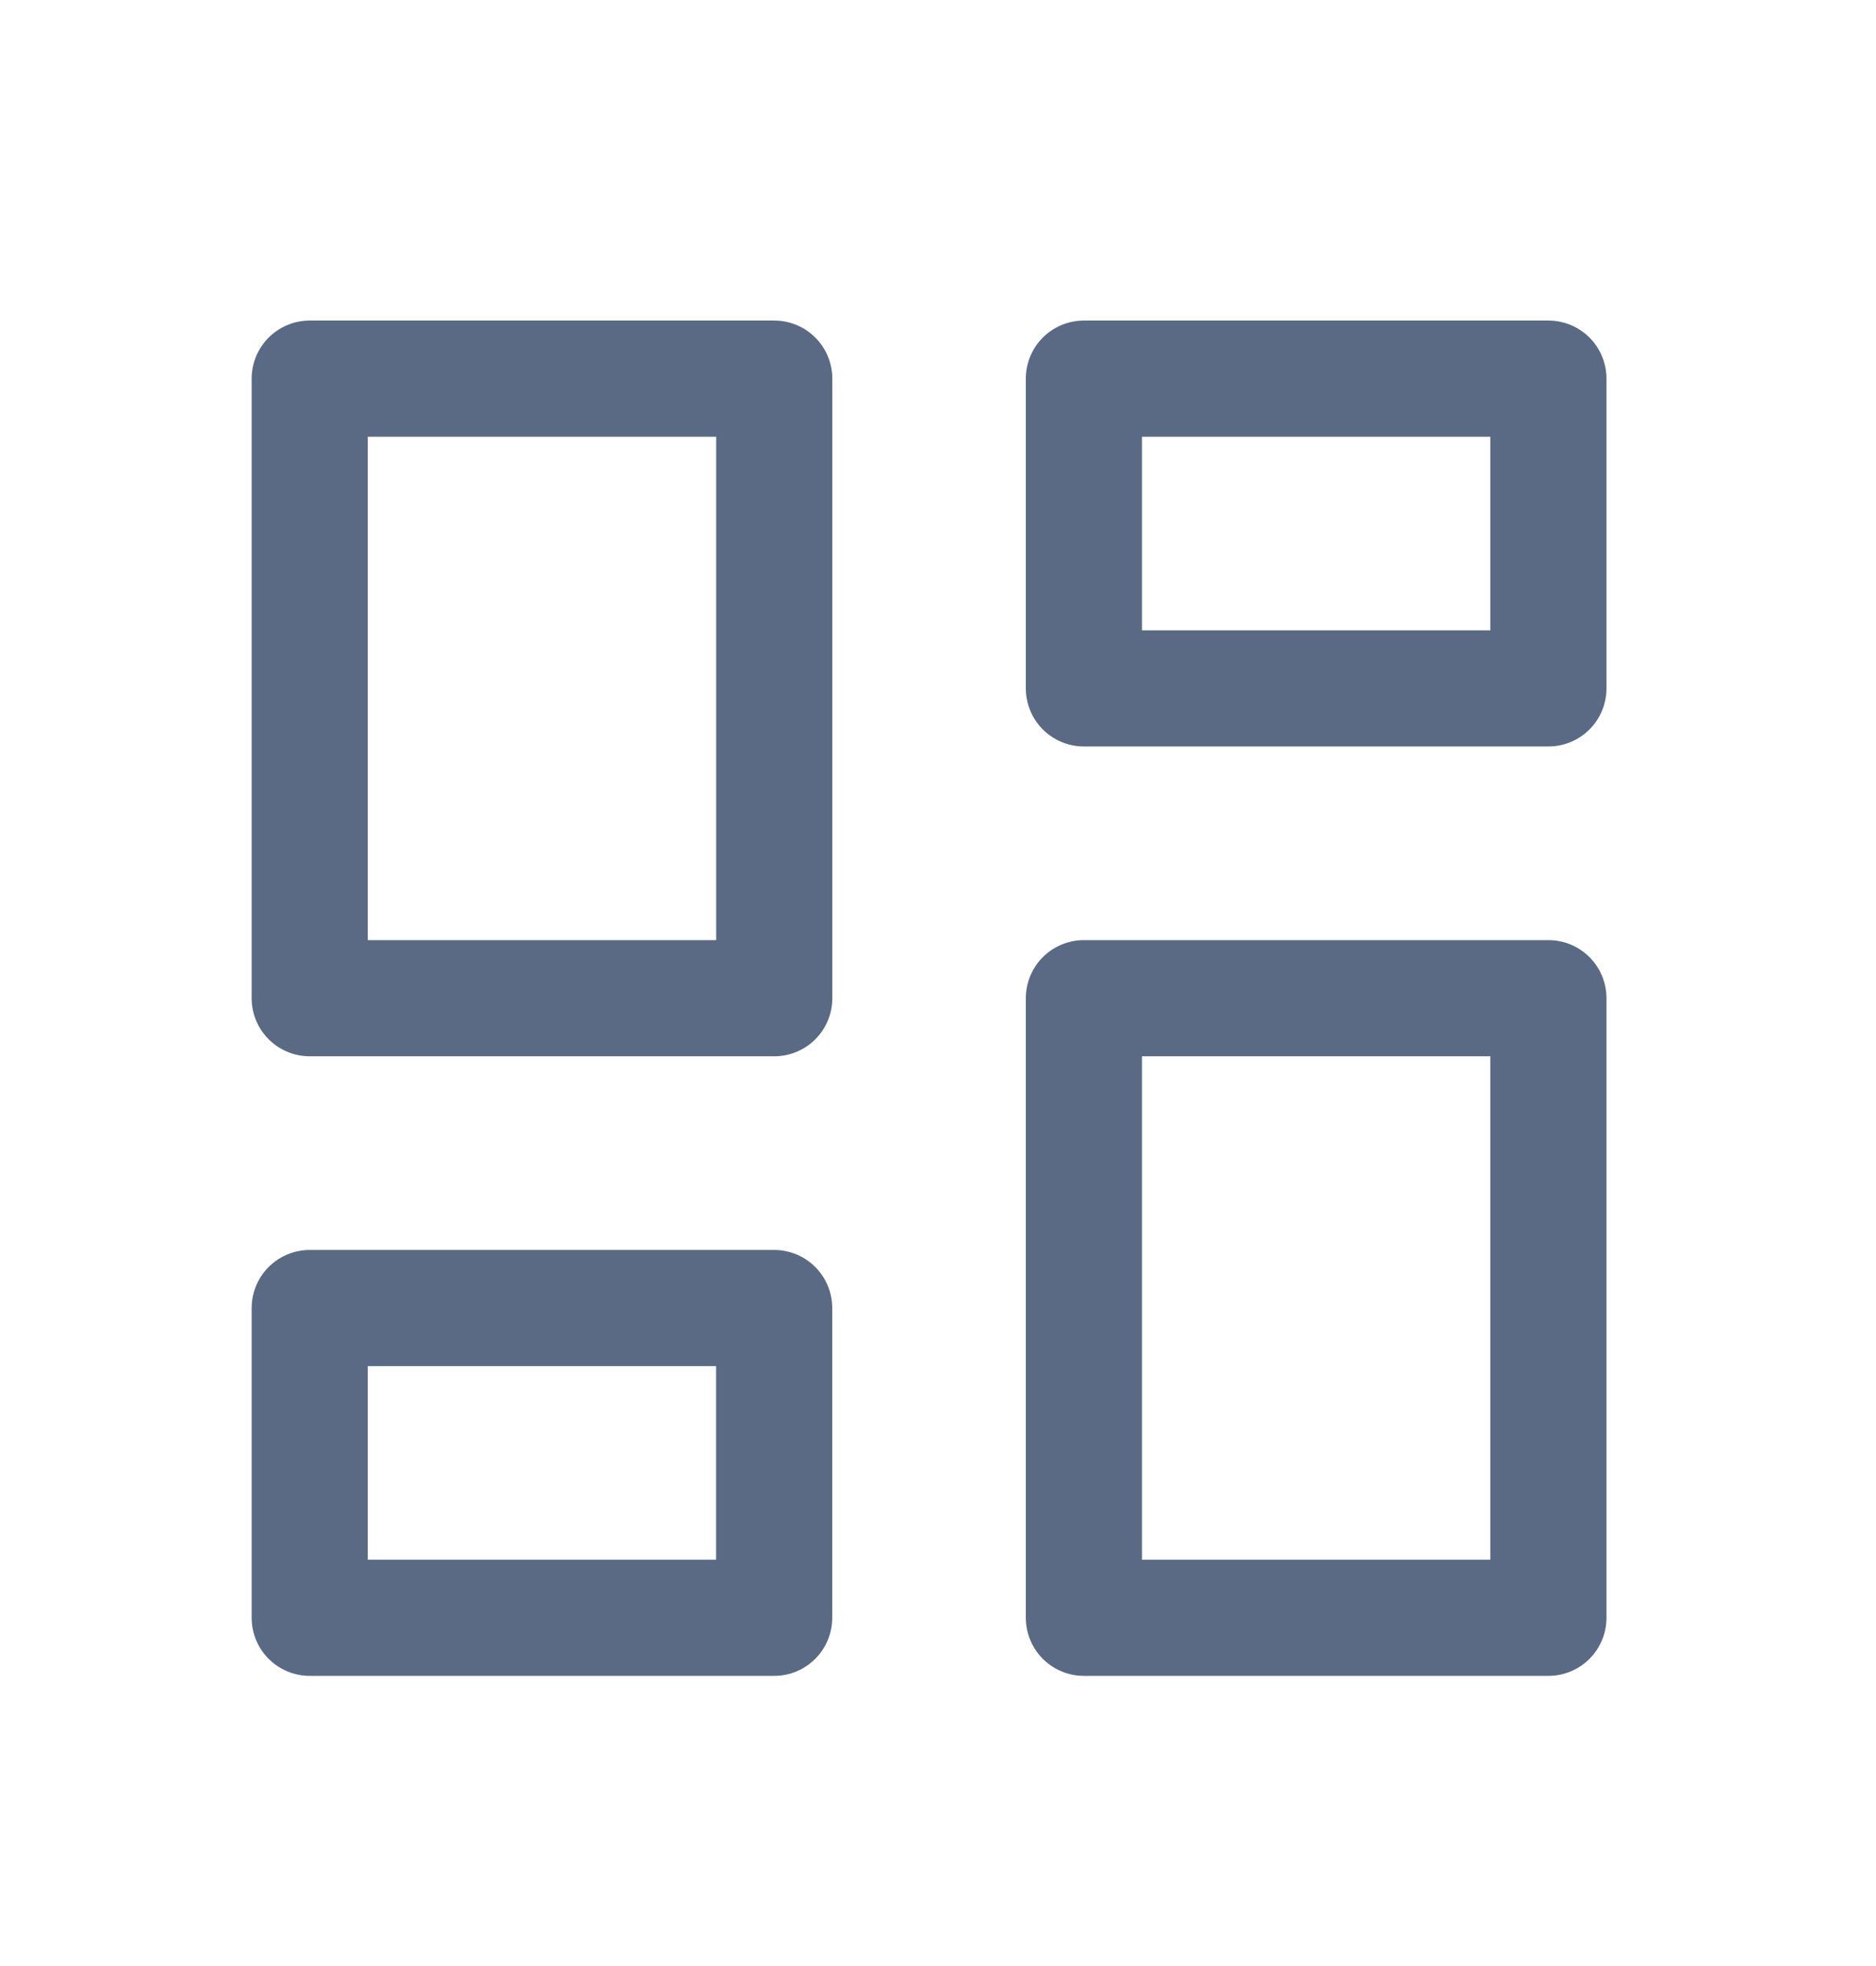 <svg xmlns="http://www.w3.org/2000/svg" width="21" height="22" viewBox="0 0 21 22" fill="none">
  <path d="M3.467 4.237H8.667V11.17H3.467V4.237Z" stroke="#5A6A85" stroke-width="1.3" stroke-linecap="round" stroke-linejoin="round"/>
  <path d="M3.467 14.637H8.666V18.103H3.467V14.637Z" stroke="#5A6A85" stroke-width="1.3" stroke-linecap="round" stroke-linejoin="round"/>
  <path d="M12.133 11.17H17.333V18.103H12.133V11.17Z" stroke="#5A6A85" stroke-width="1.3" stroke-linecap="round" stroke-linejoin="round"/>
  <path d="M12.133 4.237H17.333V7.703H12.133V4.237Z" stroke="#5A6A85" stroke-width="1.3" stroke-linecap="round" stroke-linejoin="round"/>
</svg>